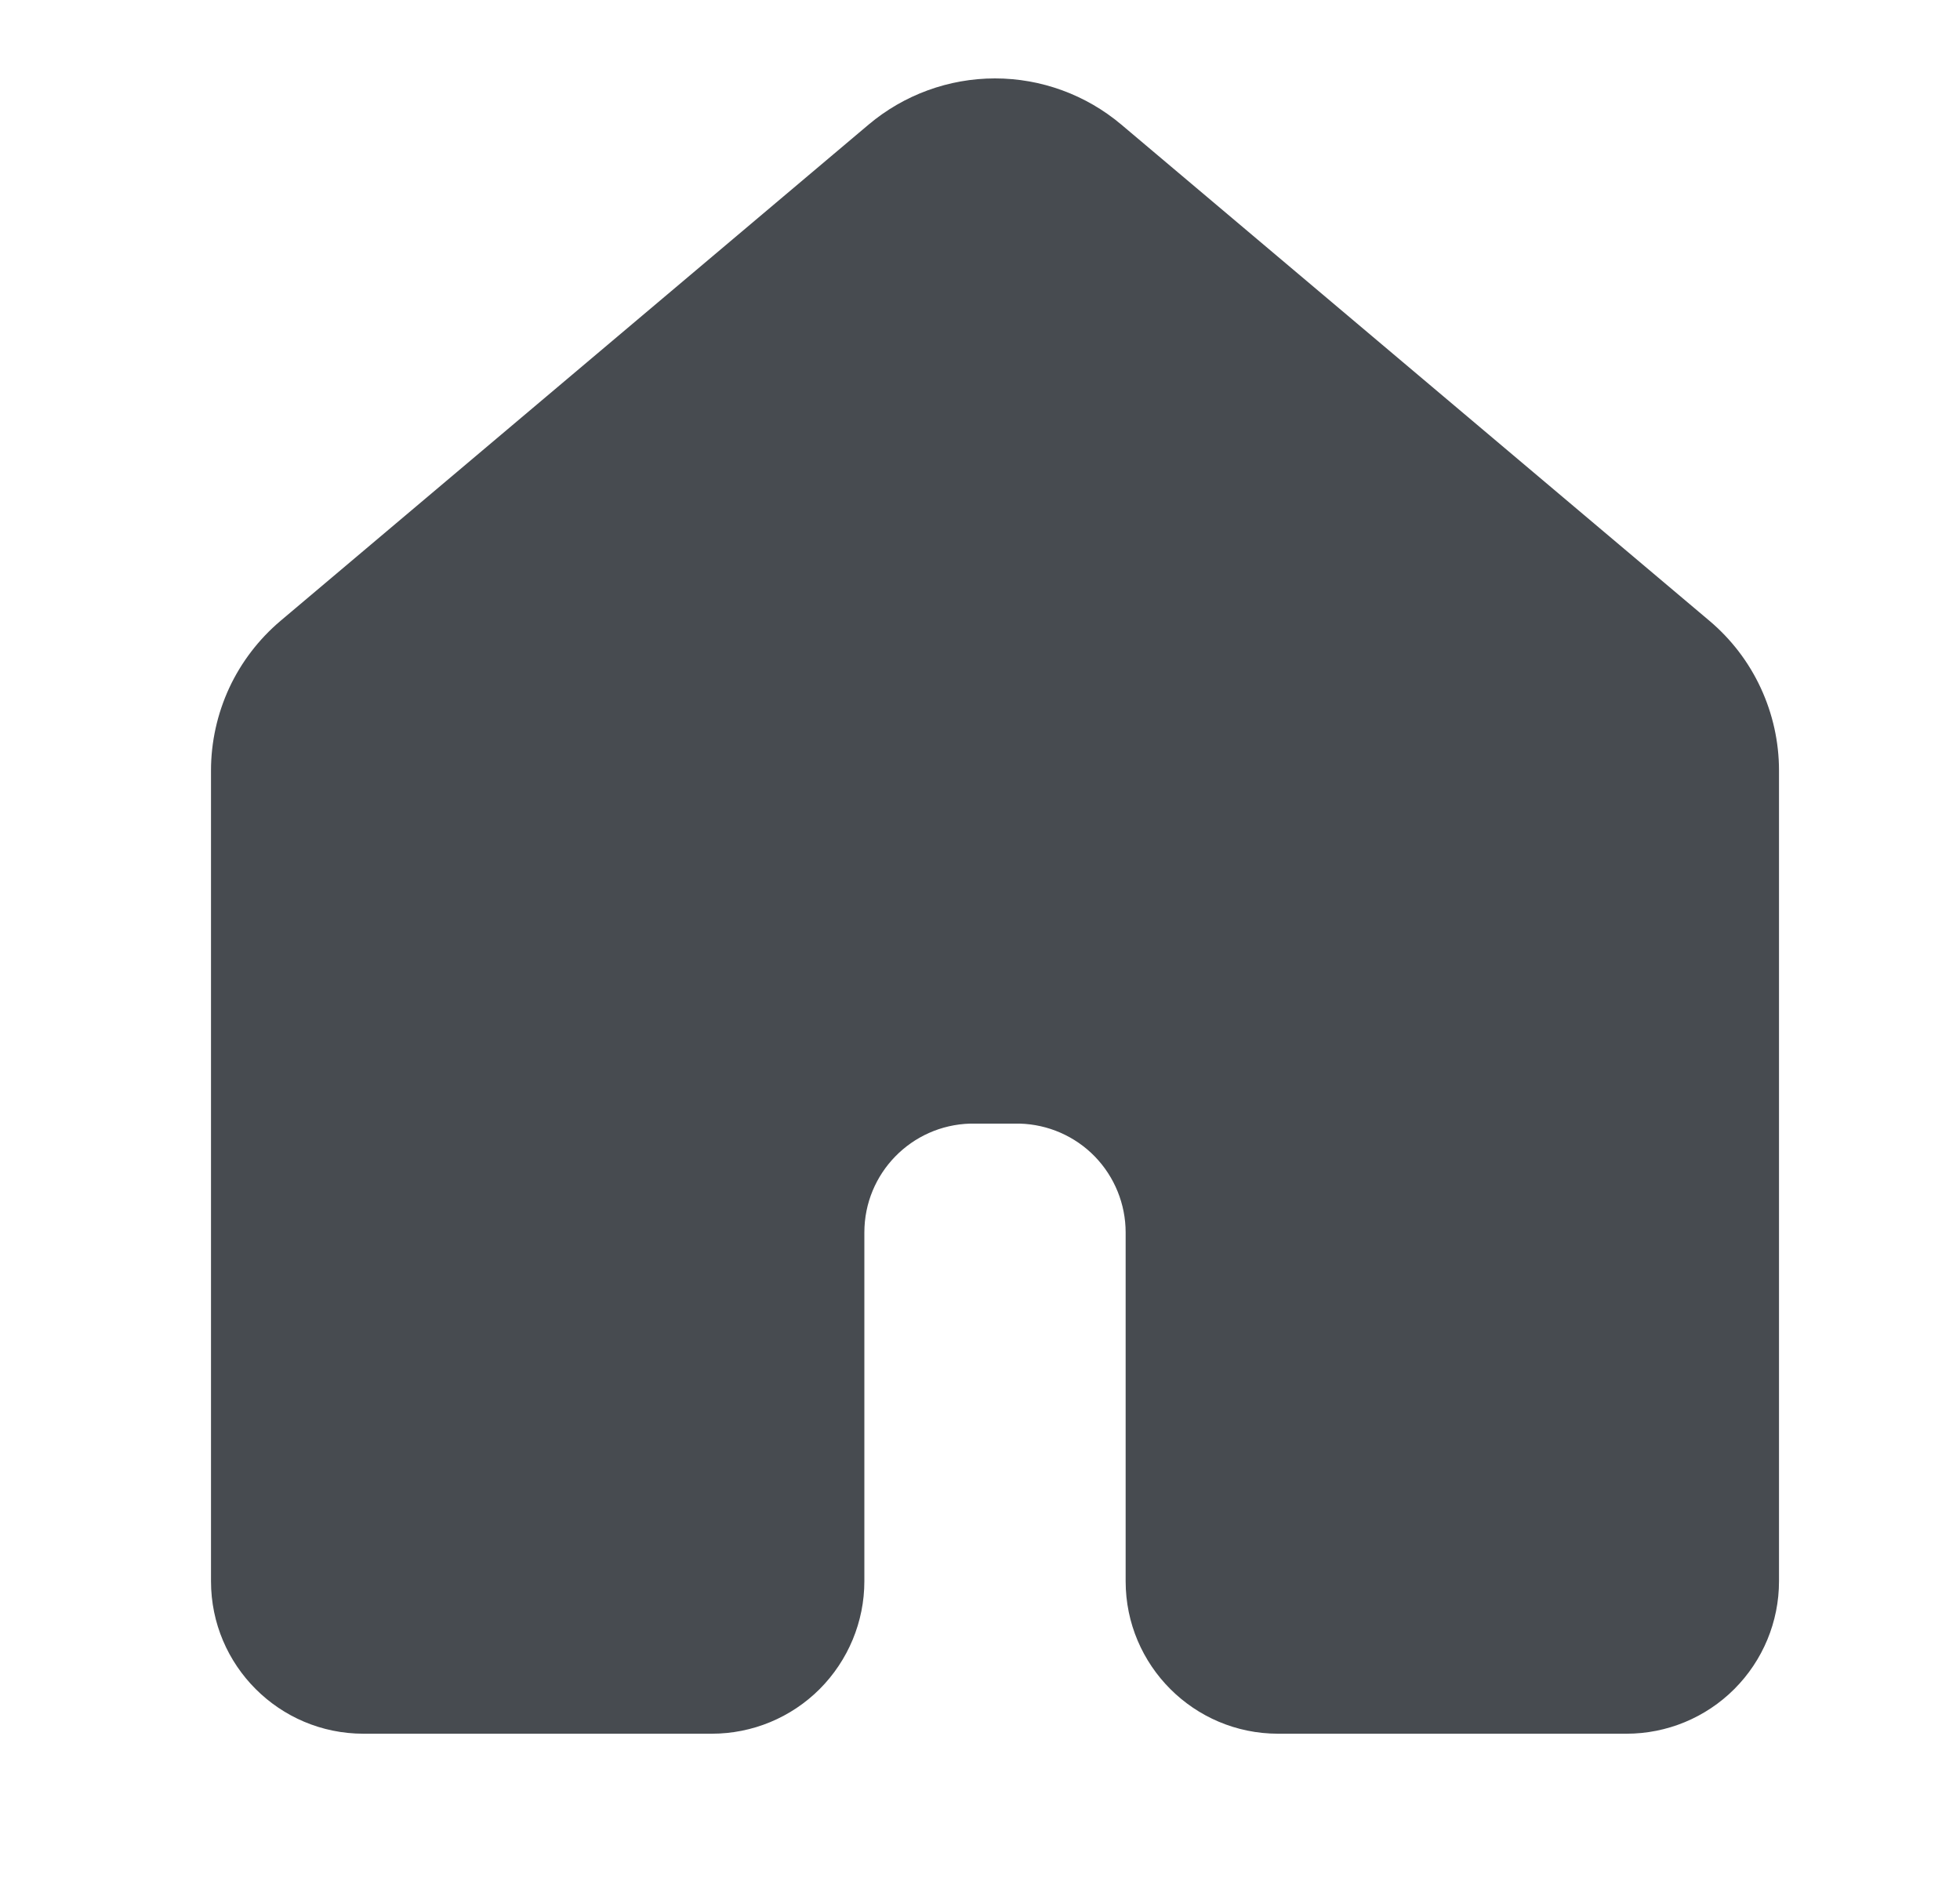 <svg width="26" height="25" viewBox="0 0 26 25" fill="none" xmlns="http://www.w3.org/2000/svg">
<g id="fluent:home-24-filled">
<path id="Vector" d="M14.874 1.652C14.405 1.257 13.812 1.04 13.199 1.04C12.586 1.04 11.992 1.257 11.523 1.652L3.723 8.233C3.434 8.477 3.201 8.781 3.041 9.124C2.882 9.468 2.799 9.842 2.799 10.22V20.973C2.799 22.089 3.705 22.995 4.821 22.995H9.443C9.98 22.995 10.494 22.782 10.873 22.403C11.252 22.023 11.466 21.509 11.466 20.973V16.347C11.466 15.561 12.092 14.924 12.872 14.903H13.526C13.902 14.913 14.26 15.069 14.523 15.339C14.785 15.609 14.932 15.971 14.932 16.347V20.973C14.932 22.089 15.838 22.995 16.954 22.995H21.577C22.113 22.995 22.627 22.782 23.006 22.403C23.386 22.023 23.599 21.509 23.599 20.973V10.219C23.599 9.841 23.516 9.467 23.356 9.123C23.197 8.78 22.964 8.476 22.674 8.232L14.874 1.652Z" fill="#474B50"/>
</g>
</svg>
